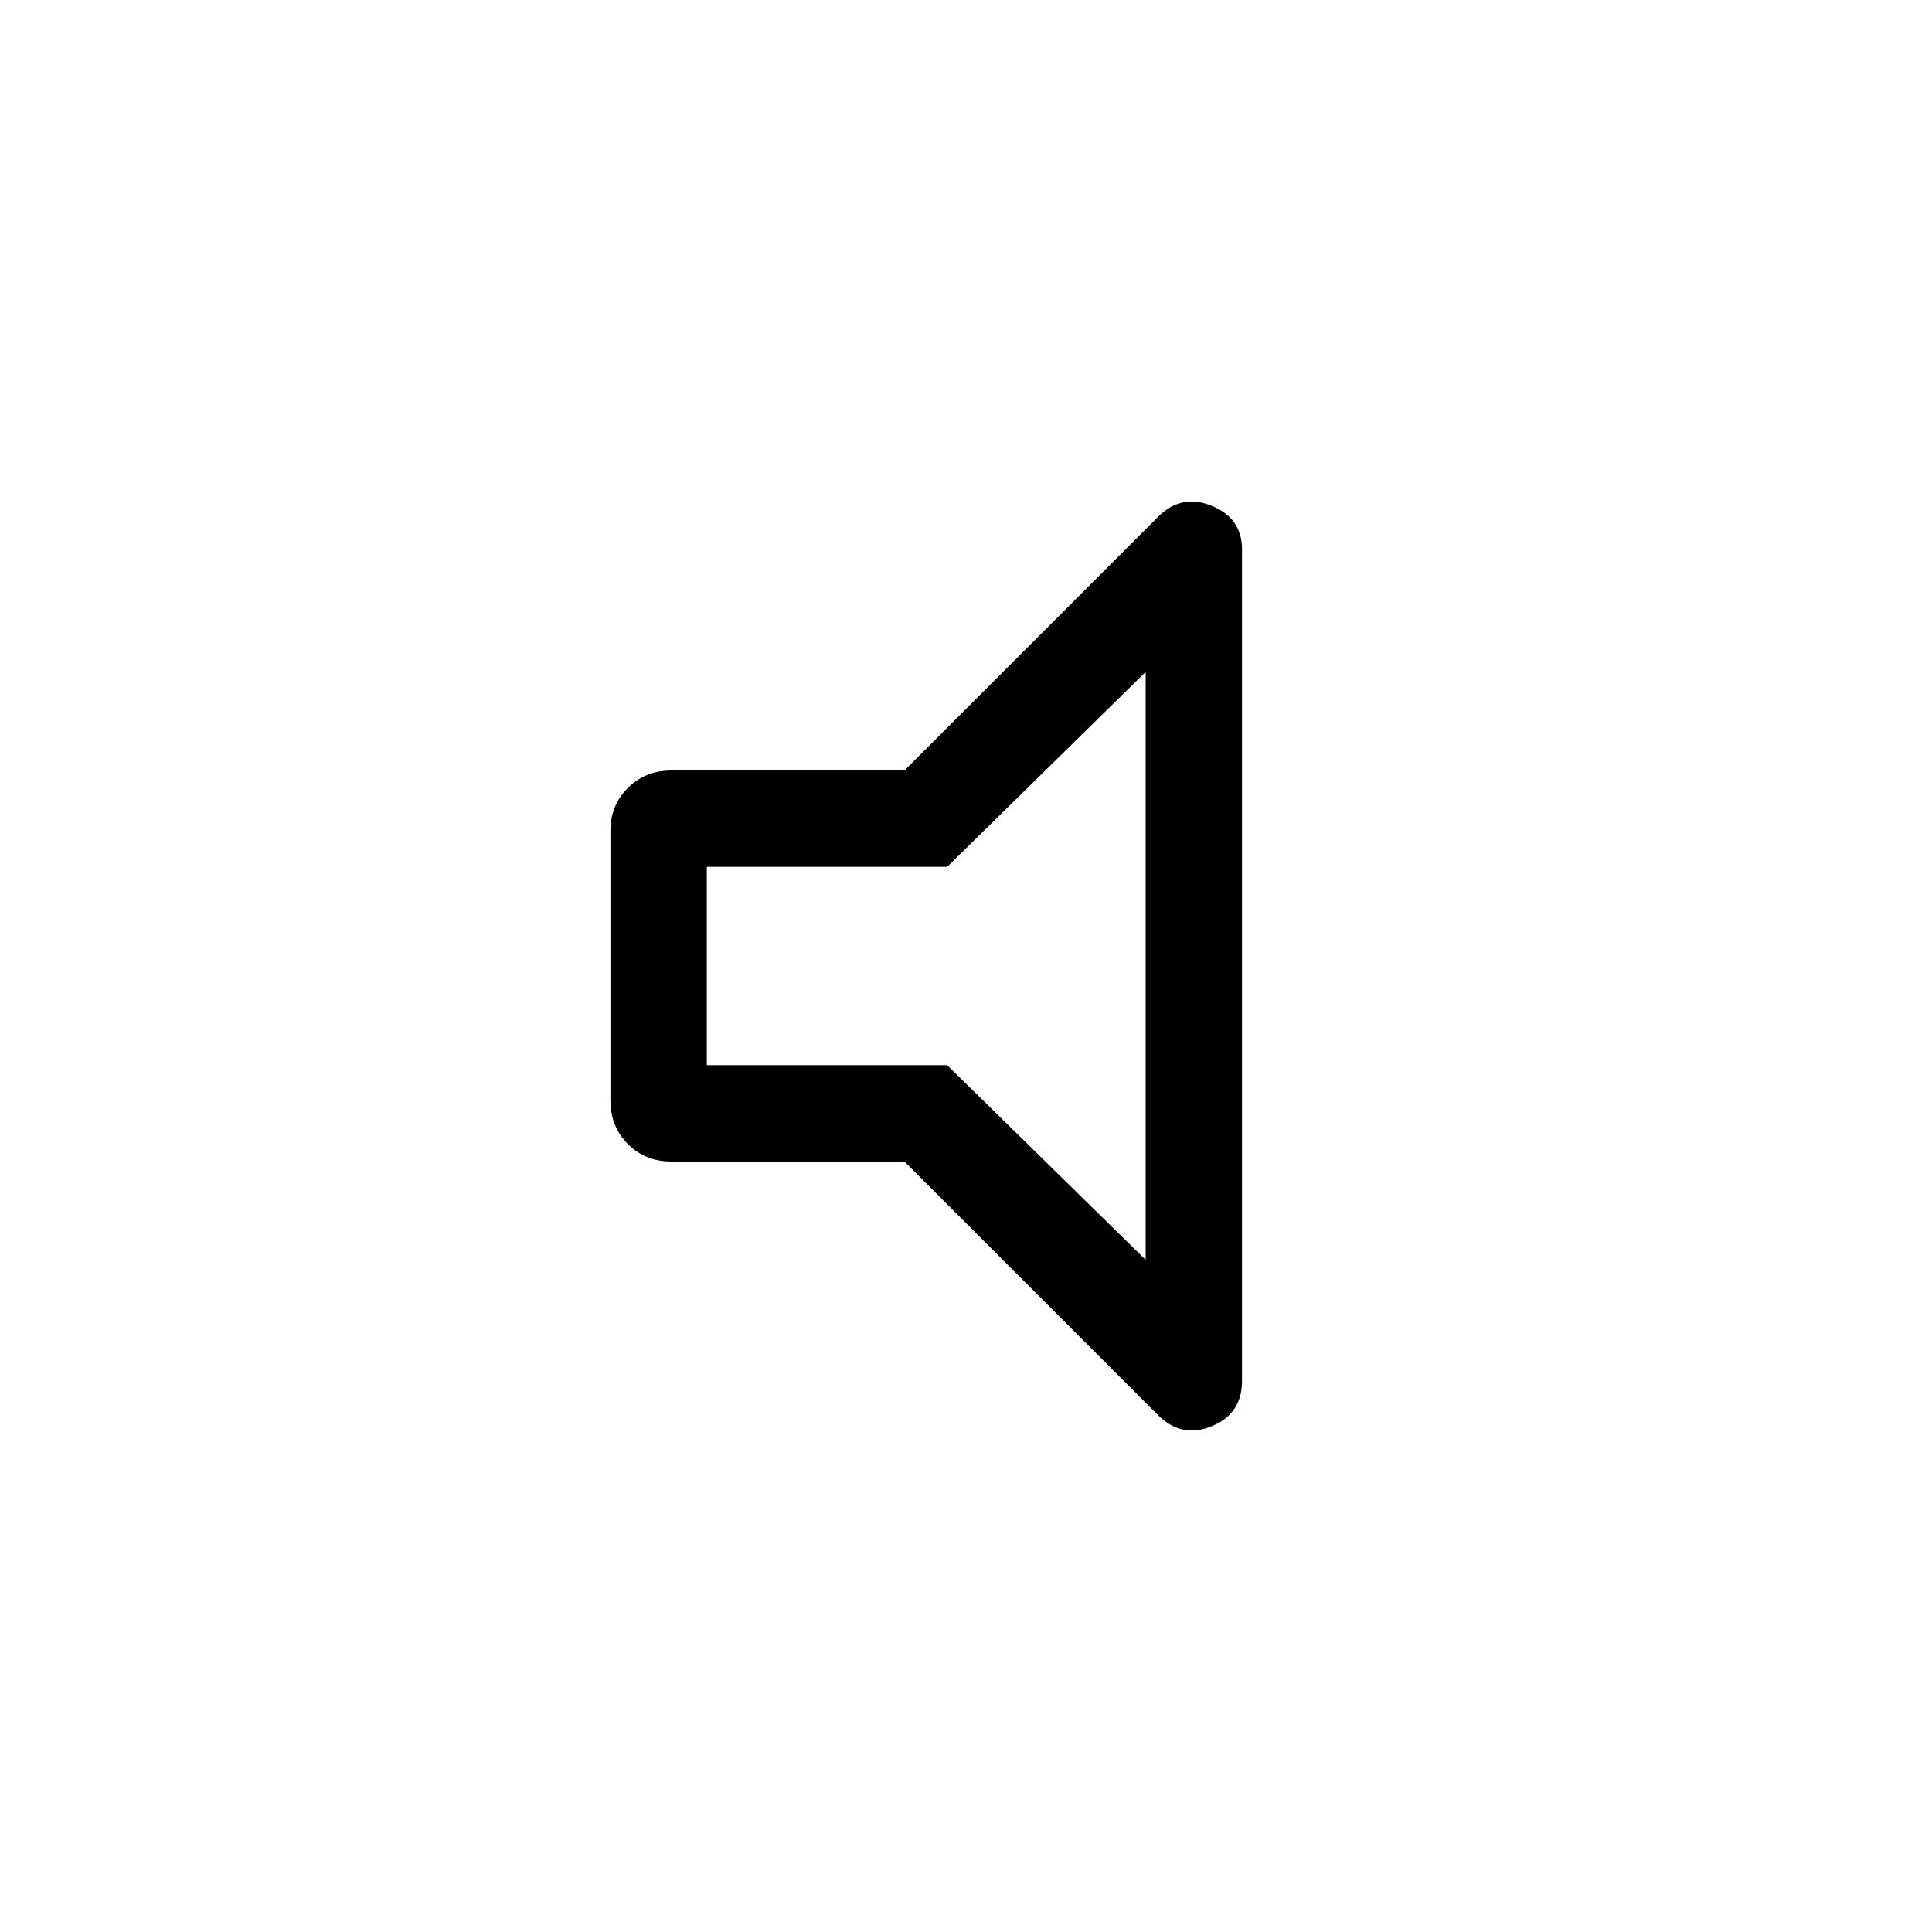 <svg xmlns="http://www.w3.org/2000/svg" height="40" viewBox="0 -960 960 960" width="40"><path d="M449.41-382.85H333.68q-13.02 0-21.69-8.67-8.67-8.67-8.67-21.69v-134.11q0-12.49 8.67-21.16t21.69-8.67h115.73L575.46-703.2q11.6-11.61 26.65-5.46 15.04 6.14 15.04 21.65v413.24q0 16.29-15.04 22.43-15.05 6.15-26.65-5.46L449.41-382.85Zm-98.2-47.88h119.43L569.27-334v-292.12l-98.63 96.85H351.21v98.54ZM460.09-480Z"/></svg>
